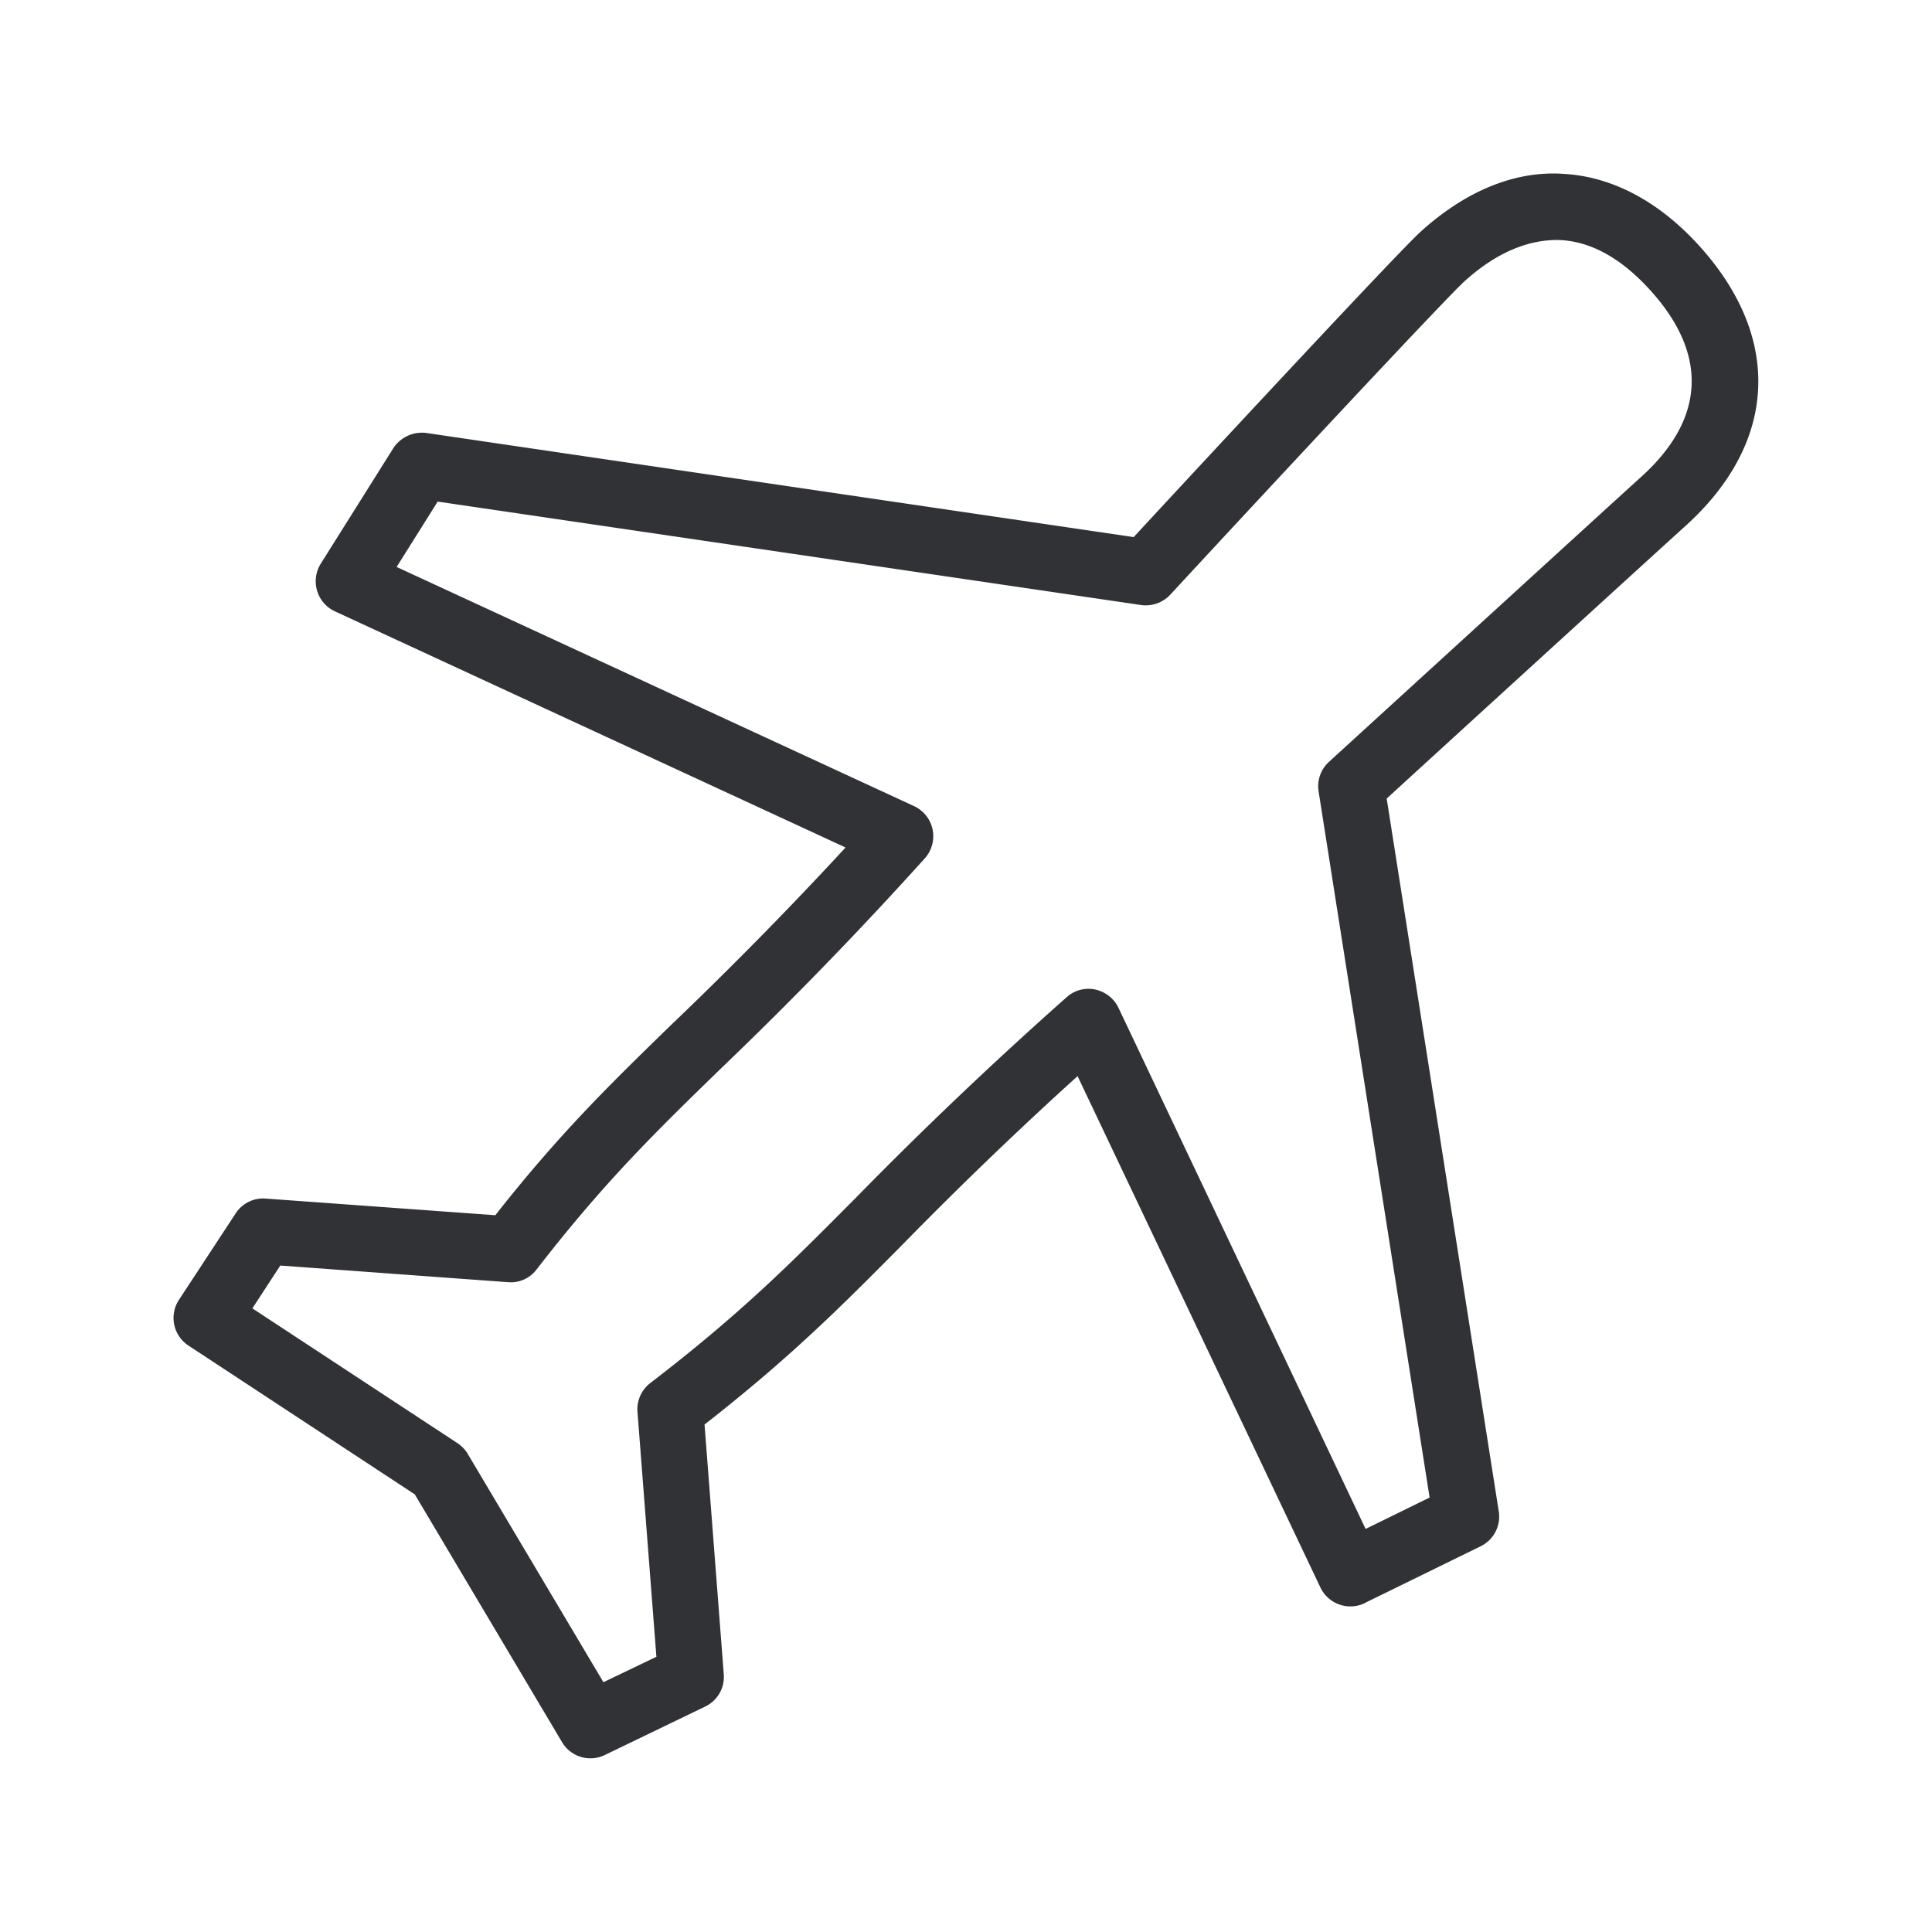 <svg width="24" height="24" fill="none" xmlns="http://www.w3.org/2000/svg"><path fill-rule="evenodd" clip-rule="evenodd" d="M19.425 2.16c.605.034 1.19.345 1.692.903 1.028 1.143.96 2.442-.182 3.473-.244.219-3.006 2.74-3.709 3.384l1.392 8.854a.41.41 0 0 1-.224.434l-1.442.706c0 .003-.003.003-.003.003a.413.413 0 0 1-.546-.196l-3.017-6.353a49.813 49.813 0 0 0-2.174 2.092c-.773.78-1.392 1.401-2.46 2.236l.239 3.103a.408.408 0 0 1-.23.4l-1.249.603a.41.41 0 0 1-.53-.16l-1.829-3.078-2.812-1.849a.41.41 0 0 1-.118-.568l.704-1.073a.406.406 0 0 1 .372-.185l2.854.207c.805-1.024 1.435-1.636 2.217-2.396l.016-.015a49.584 49.584 0 0 0 2.118-2.157L4.162 7.595A.412.412 0 0 1 3.986 7l.901-1.434a.426.426 0 0 1 .406-.188l8.79 1.294c.706-.764 3.286-3.543 3.566-3.795.555-.502 1.168-.76 1.776-.717ZM16.38 9.83a.41.41 0 0 1 .13-.367s3.599-3.288 3.876-3.538c.795-.717.837-1.518.12-2.313-.358-.398-.736-.611-1.126-.63-.383-.012-.787.15-1.185.51-.21.187-2.305 2.433-3.66 3.898a.417.417 0 0 1-.36.126L5.437 6.231l-.51.812 6.43 2.972a.412.412 0 0 1 .132.647 49.705 49.705 0 0 1-2.53 2.608c-.81.787-1.449 1.409-2.292 2.498a.401.401 0 0 1-.353.16l-2.832-.207-.347.532 2.549 1.675c.05.034.095.079.126.132l1.686 2.837.658-.316-.235-3.042a.411.411 0 0 1 .16-.359c1.13-.867 1.753-1.496 2.541-2.289l.01-.01a51.148 51.148 0 0 1 2.62-2.493.405.405 0 0 1 .355-.096c.126.028.233.11.289.227l3.07 6.474.795-.39L16.38 9.83Z" fill="#313235"/></svg>